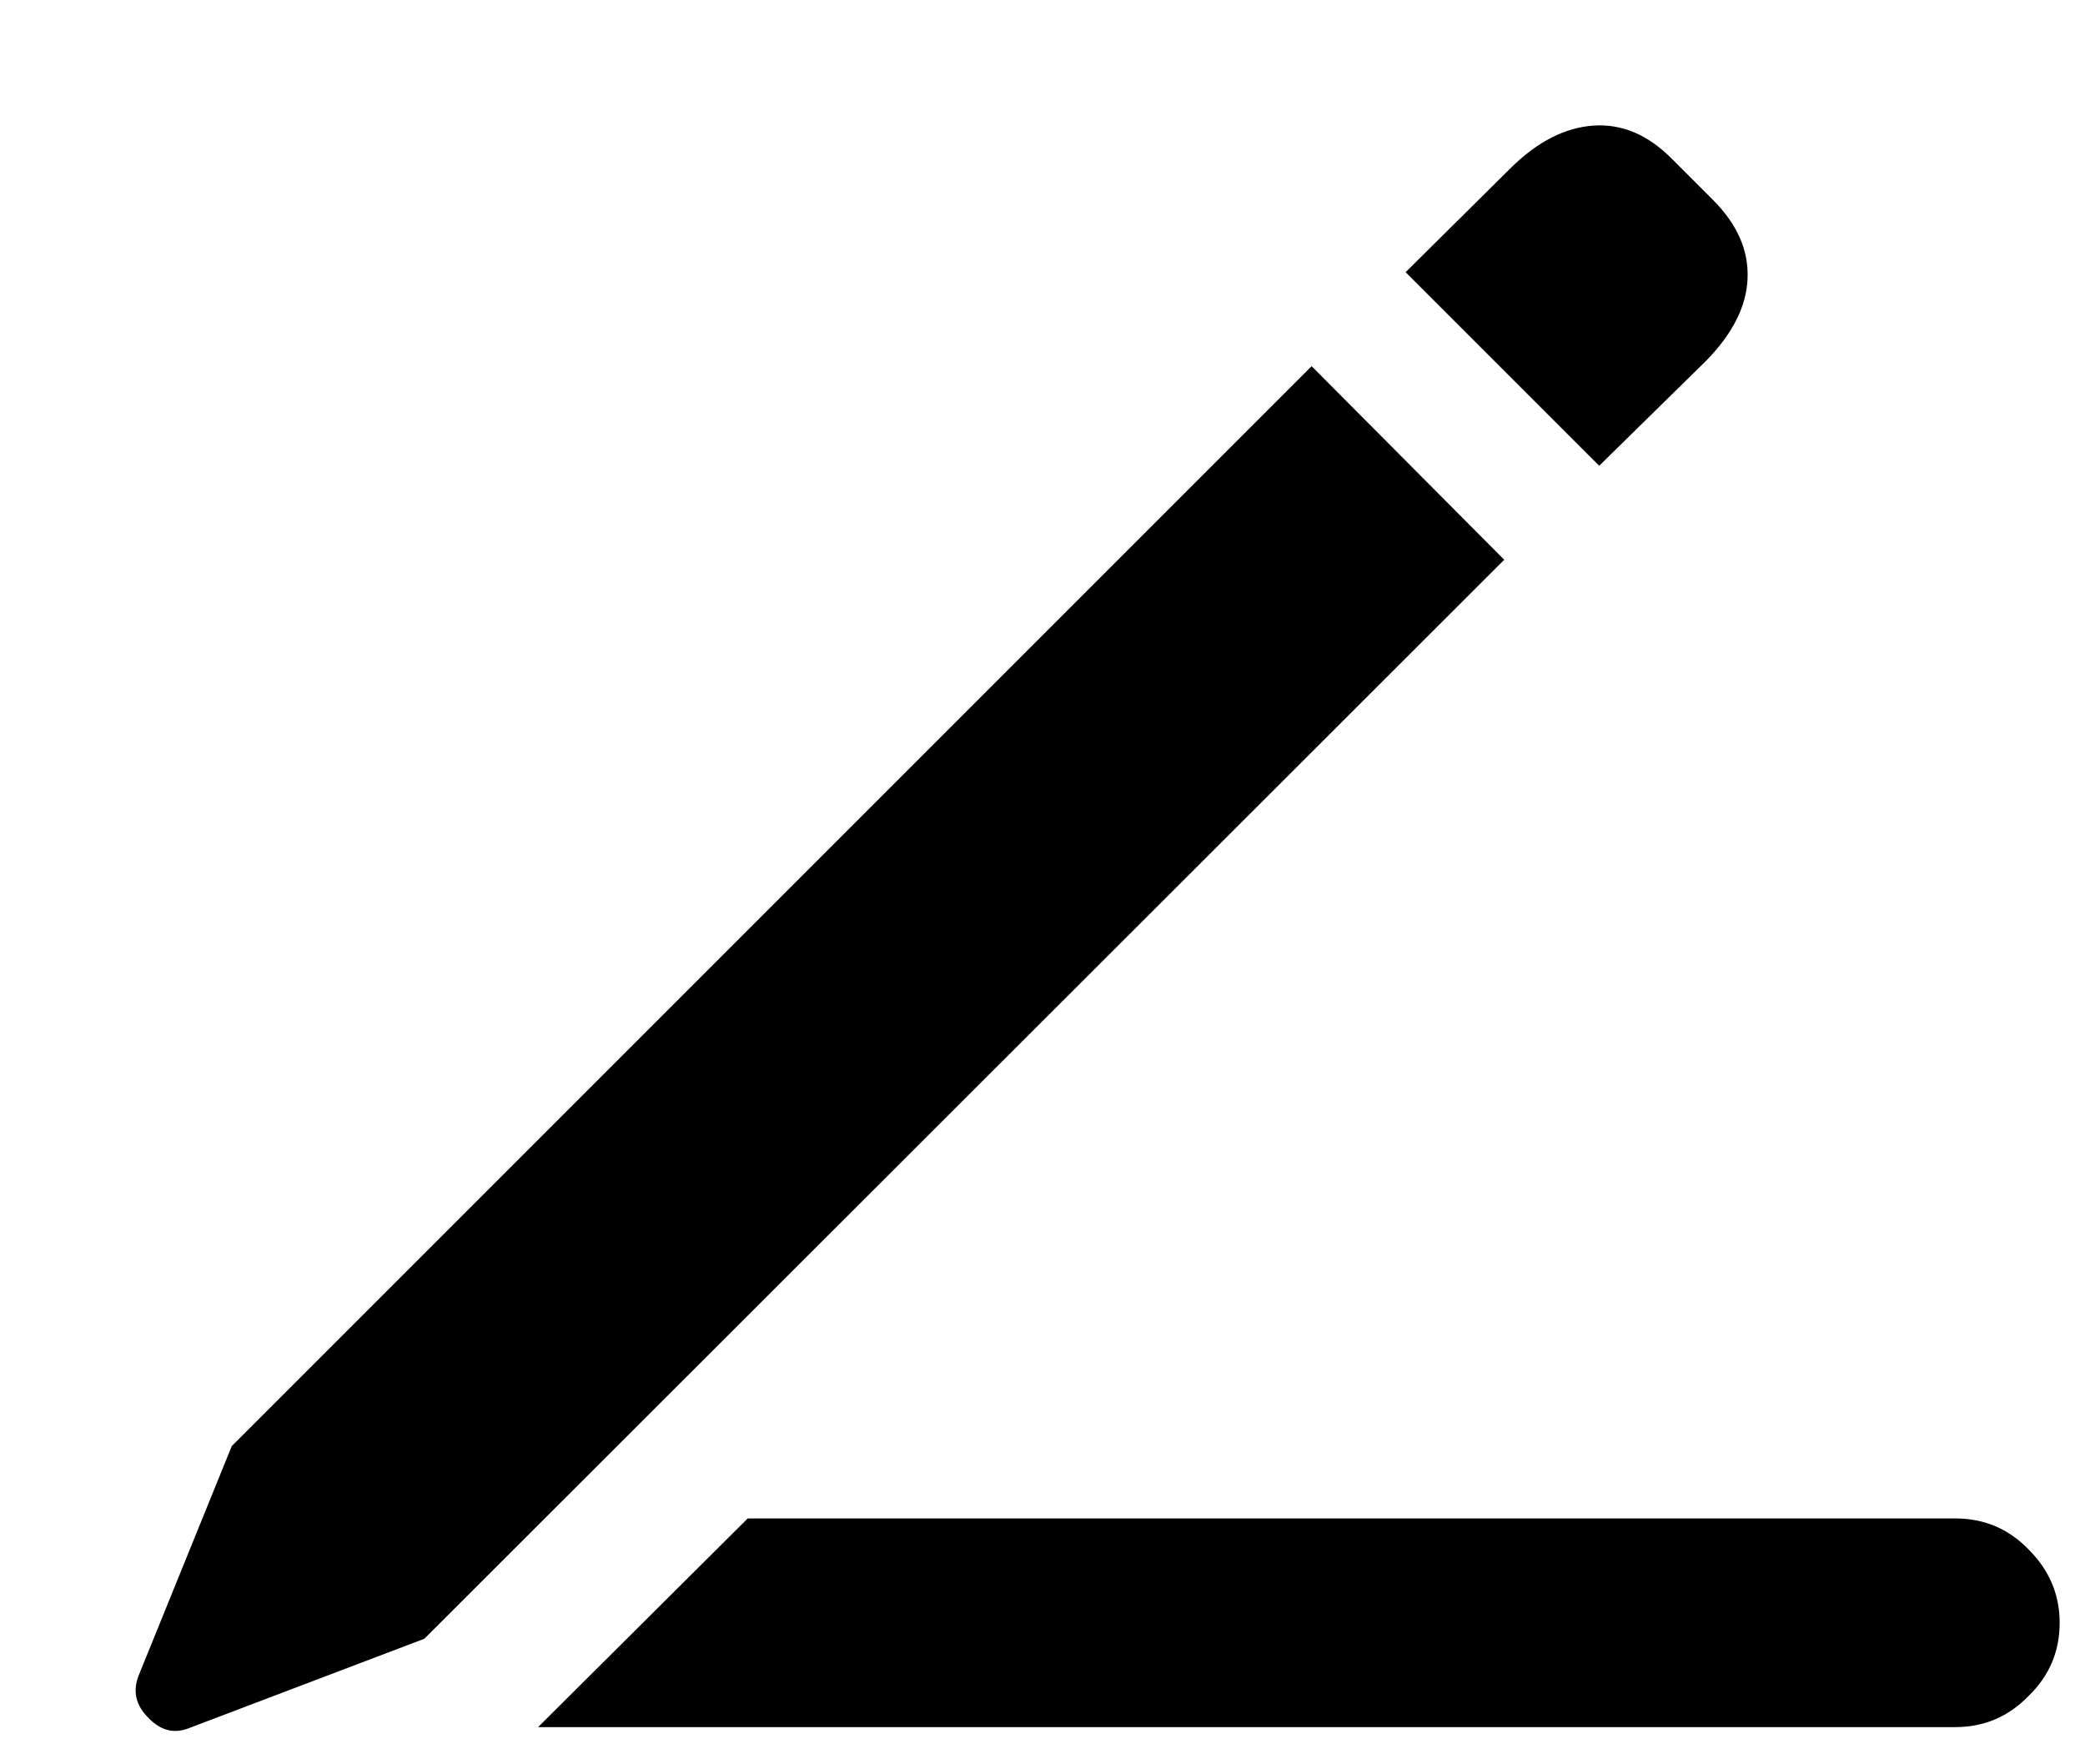 <svg width="13" height="11" viewBox="0 0 13 11" fill="none" xmlns="http://www.w3.org/2000/svg">
  <path
    d="M3.355 10.768L4.662 9.467H12.191C12.371 9.467 12.523 9.531 12.648 9.66C12.777 9.789 12.842 9.941 12.842 10.117C12.842 10.297 12.777 10.449 12.648 10.574C12.523 10.703 12.371 10.768 12.191 10.768H3.355ZM2.646 10.217L1.182 10.773C1.088 10.812 1.002 10.791 0.924 10.709C0.846 10.631 0.826 10.543 0.865 10.445L1.445 9.016L8.178 2.283L9.379 3.49L2.646 10.217ZM9.971 2.904L8.764 1.697L9.426 1.041C9.59 0.881 9.76 0.795 9.936 0.783C10.115 0.771 10.279 0.842 10.428 0.994L10.68 1.246C10.832 1.398 10.904 1.562 10.896 1.738C10.889 1.91 10.803 2.08 10.639 2.248L9.971 2.904Z"
    fill="currentColor" />
</svg>